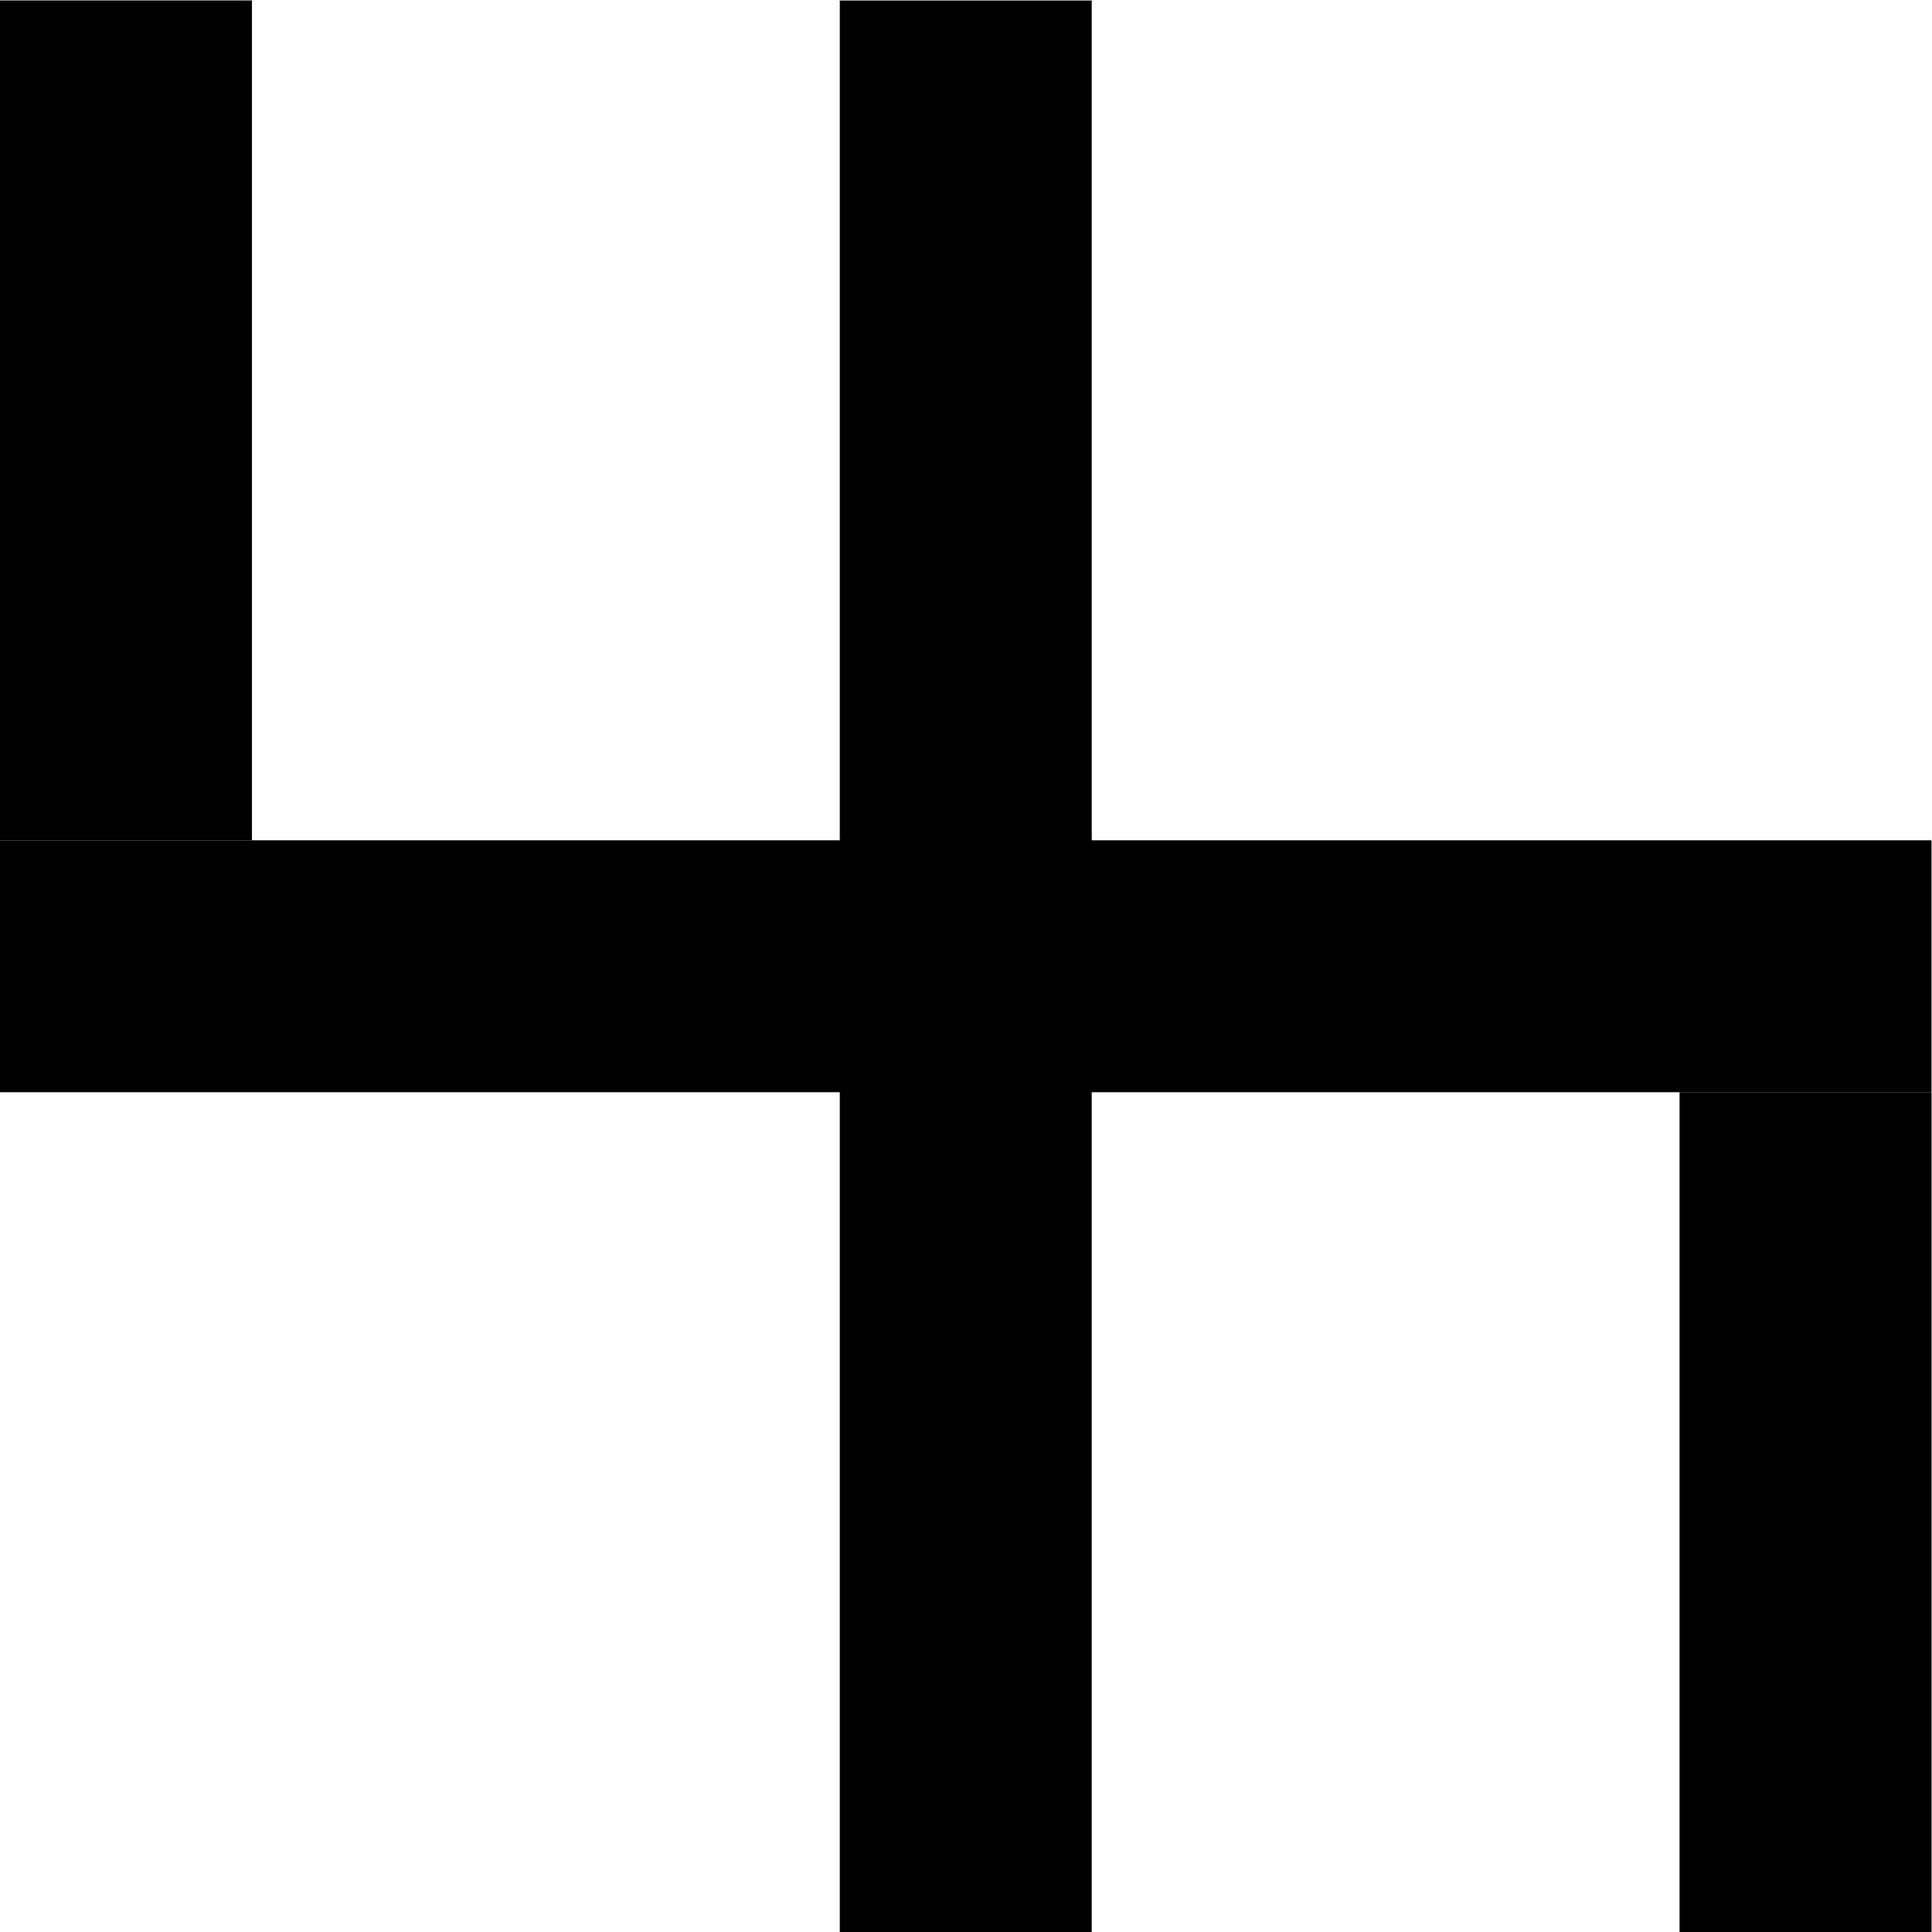 <?xml version="1.0" encoding="UTF-8" standalone="no"?>
<svg
   xmlns:dc="http://purl.org/dc/elements/1.1/"
   xmlns:cc="http://creativecommons.org/ns#"
   xmlns:rdf="http://www.w3.org/1999/02/22-rdf-syntax-ns#"
   xmlns:svg="http://www.w3.org/2000/svg"
   xmlns="http://www.w3.org/2000/svg"
   viewBox="0 0 30.667 30.667"
   height="30.667"
   width="30.667"
   xml:space="preserve"
   id="svg2"
   version="1.1"><defs
     id="defs6" /><g
     transform="matrix(1.333,0,0,-1.333,0,30.667)"
     id="g10"><path
       id="path12"
       style="fill:#000000;fill-opacity:1;fill-rule:nonzero;stroke:none"
       d="m 10,0 h 3 v 23 h -3 z" /><path
       id="path14"
       style="fill:#000000;fill-opacity:1;fill-rule:nonzero;stroke:none"
       d="m 0,10 h 23 v 3 H 0 Z" /><path
       id="path16"
       style="fill:#000000;fill-opacity:1;fill-rule:nonzero;stroke:none"
       d="M 0,13 H 3 V 23.001 H 0 Z" /><path
       id="path18"
       style="fill:#000000;fill-opacity:1;fill-rule:nonzero;stroke:none"
       d="m 20,0 h 3.001 V 10 H 20 Z" /></g></svg>